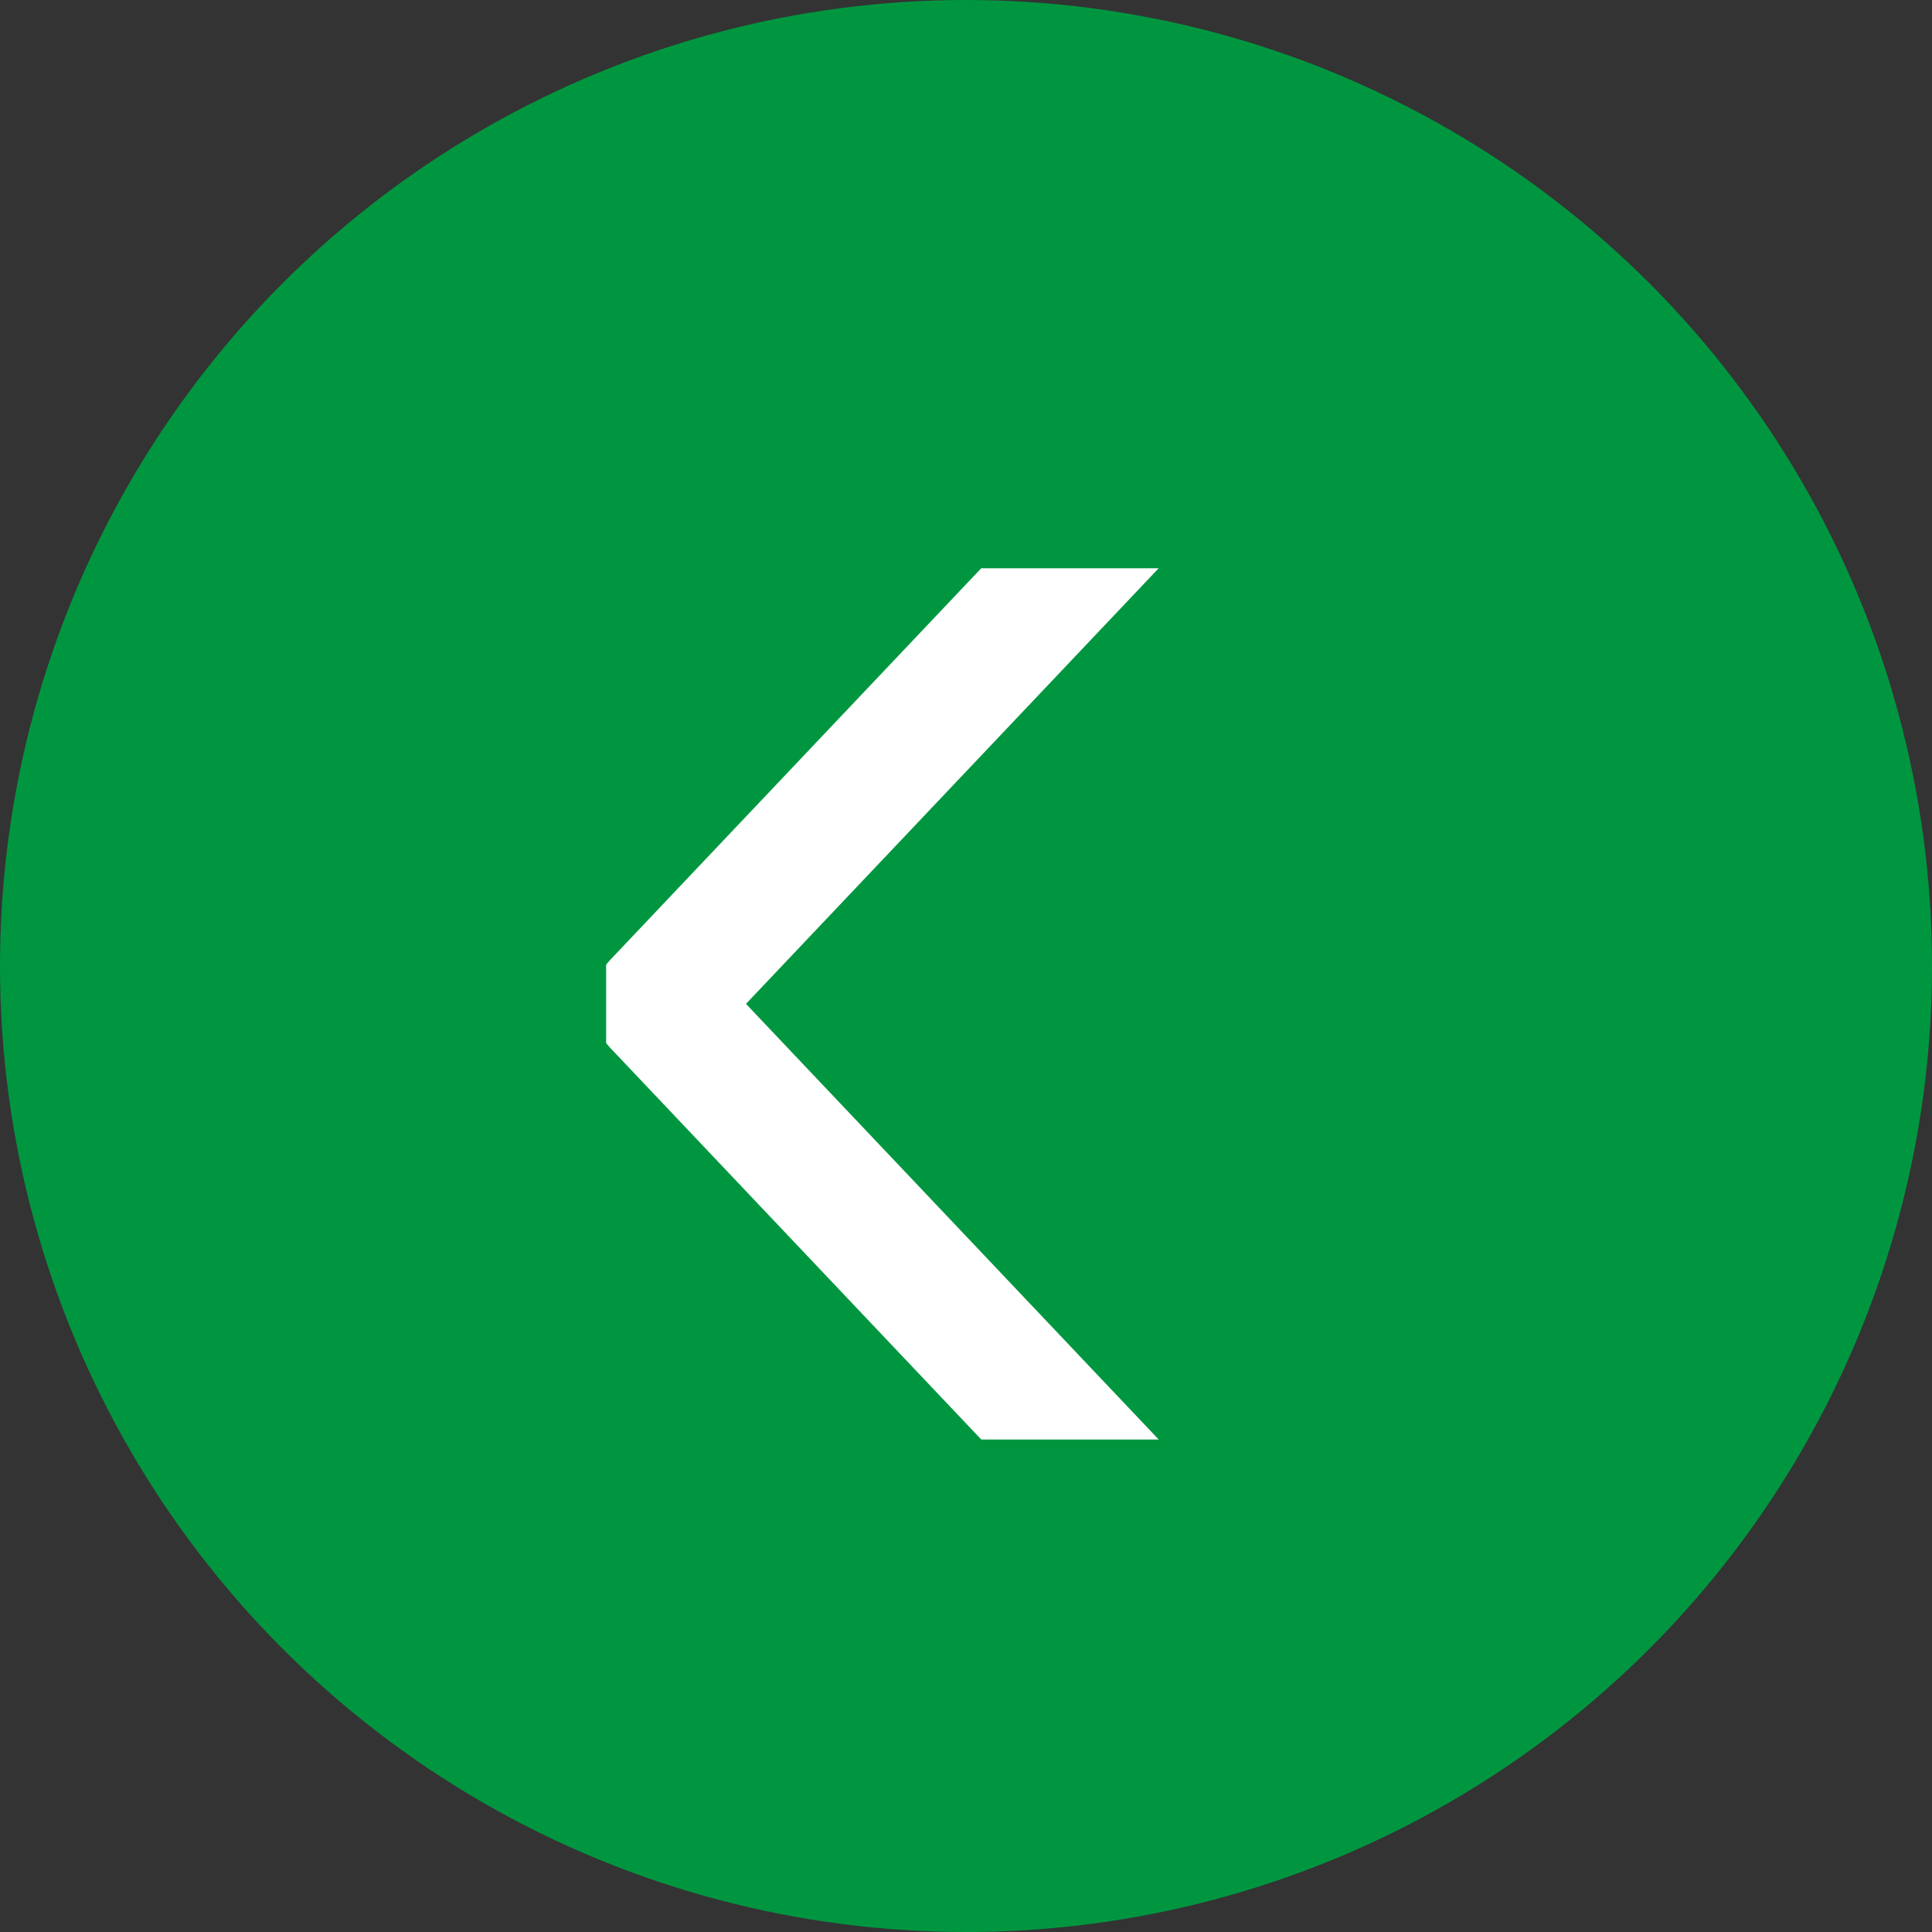 <svg width="30" height="30" viewBox="0 0 30 30" fill="none" xmlns="http://www.w3.org/2000/svg">
<rect x="0" y="0" width="30" height="30" fill="#333333" stroke="none"/>
<circle cx="15" cy="15" r="15" transform="matrix(-1 0 0 1 30 0)" fill="#009640"/>
<g clip-path="url(#clip0_482_2770)">
<g clip-path="url(#clip1_482_2770)">
<path d="M19.206 25.088L10.206 15.588L19.206 6.088" stroke="white" stroke-width="2" stroke-linecap="round" stroke-linejoin="round"/>
</g>
</g>
<defs>
<clipPath id="clip0_482_2770">
<rect width="14.118" height="14.118" fill="white" transform="translate(7.647 8.235)"/>
</clipPath>
<clipPath id="clip1_482_2770">
<rect width="13.529" height="10.588" fill="white" transform="matrix(4.37114e-08 -1 -1 -4.37114e-08 20 22.353)"/>
</clipPath>
</defs>
</svg>
